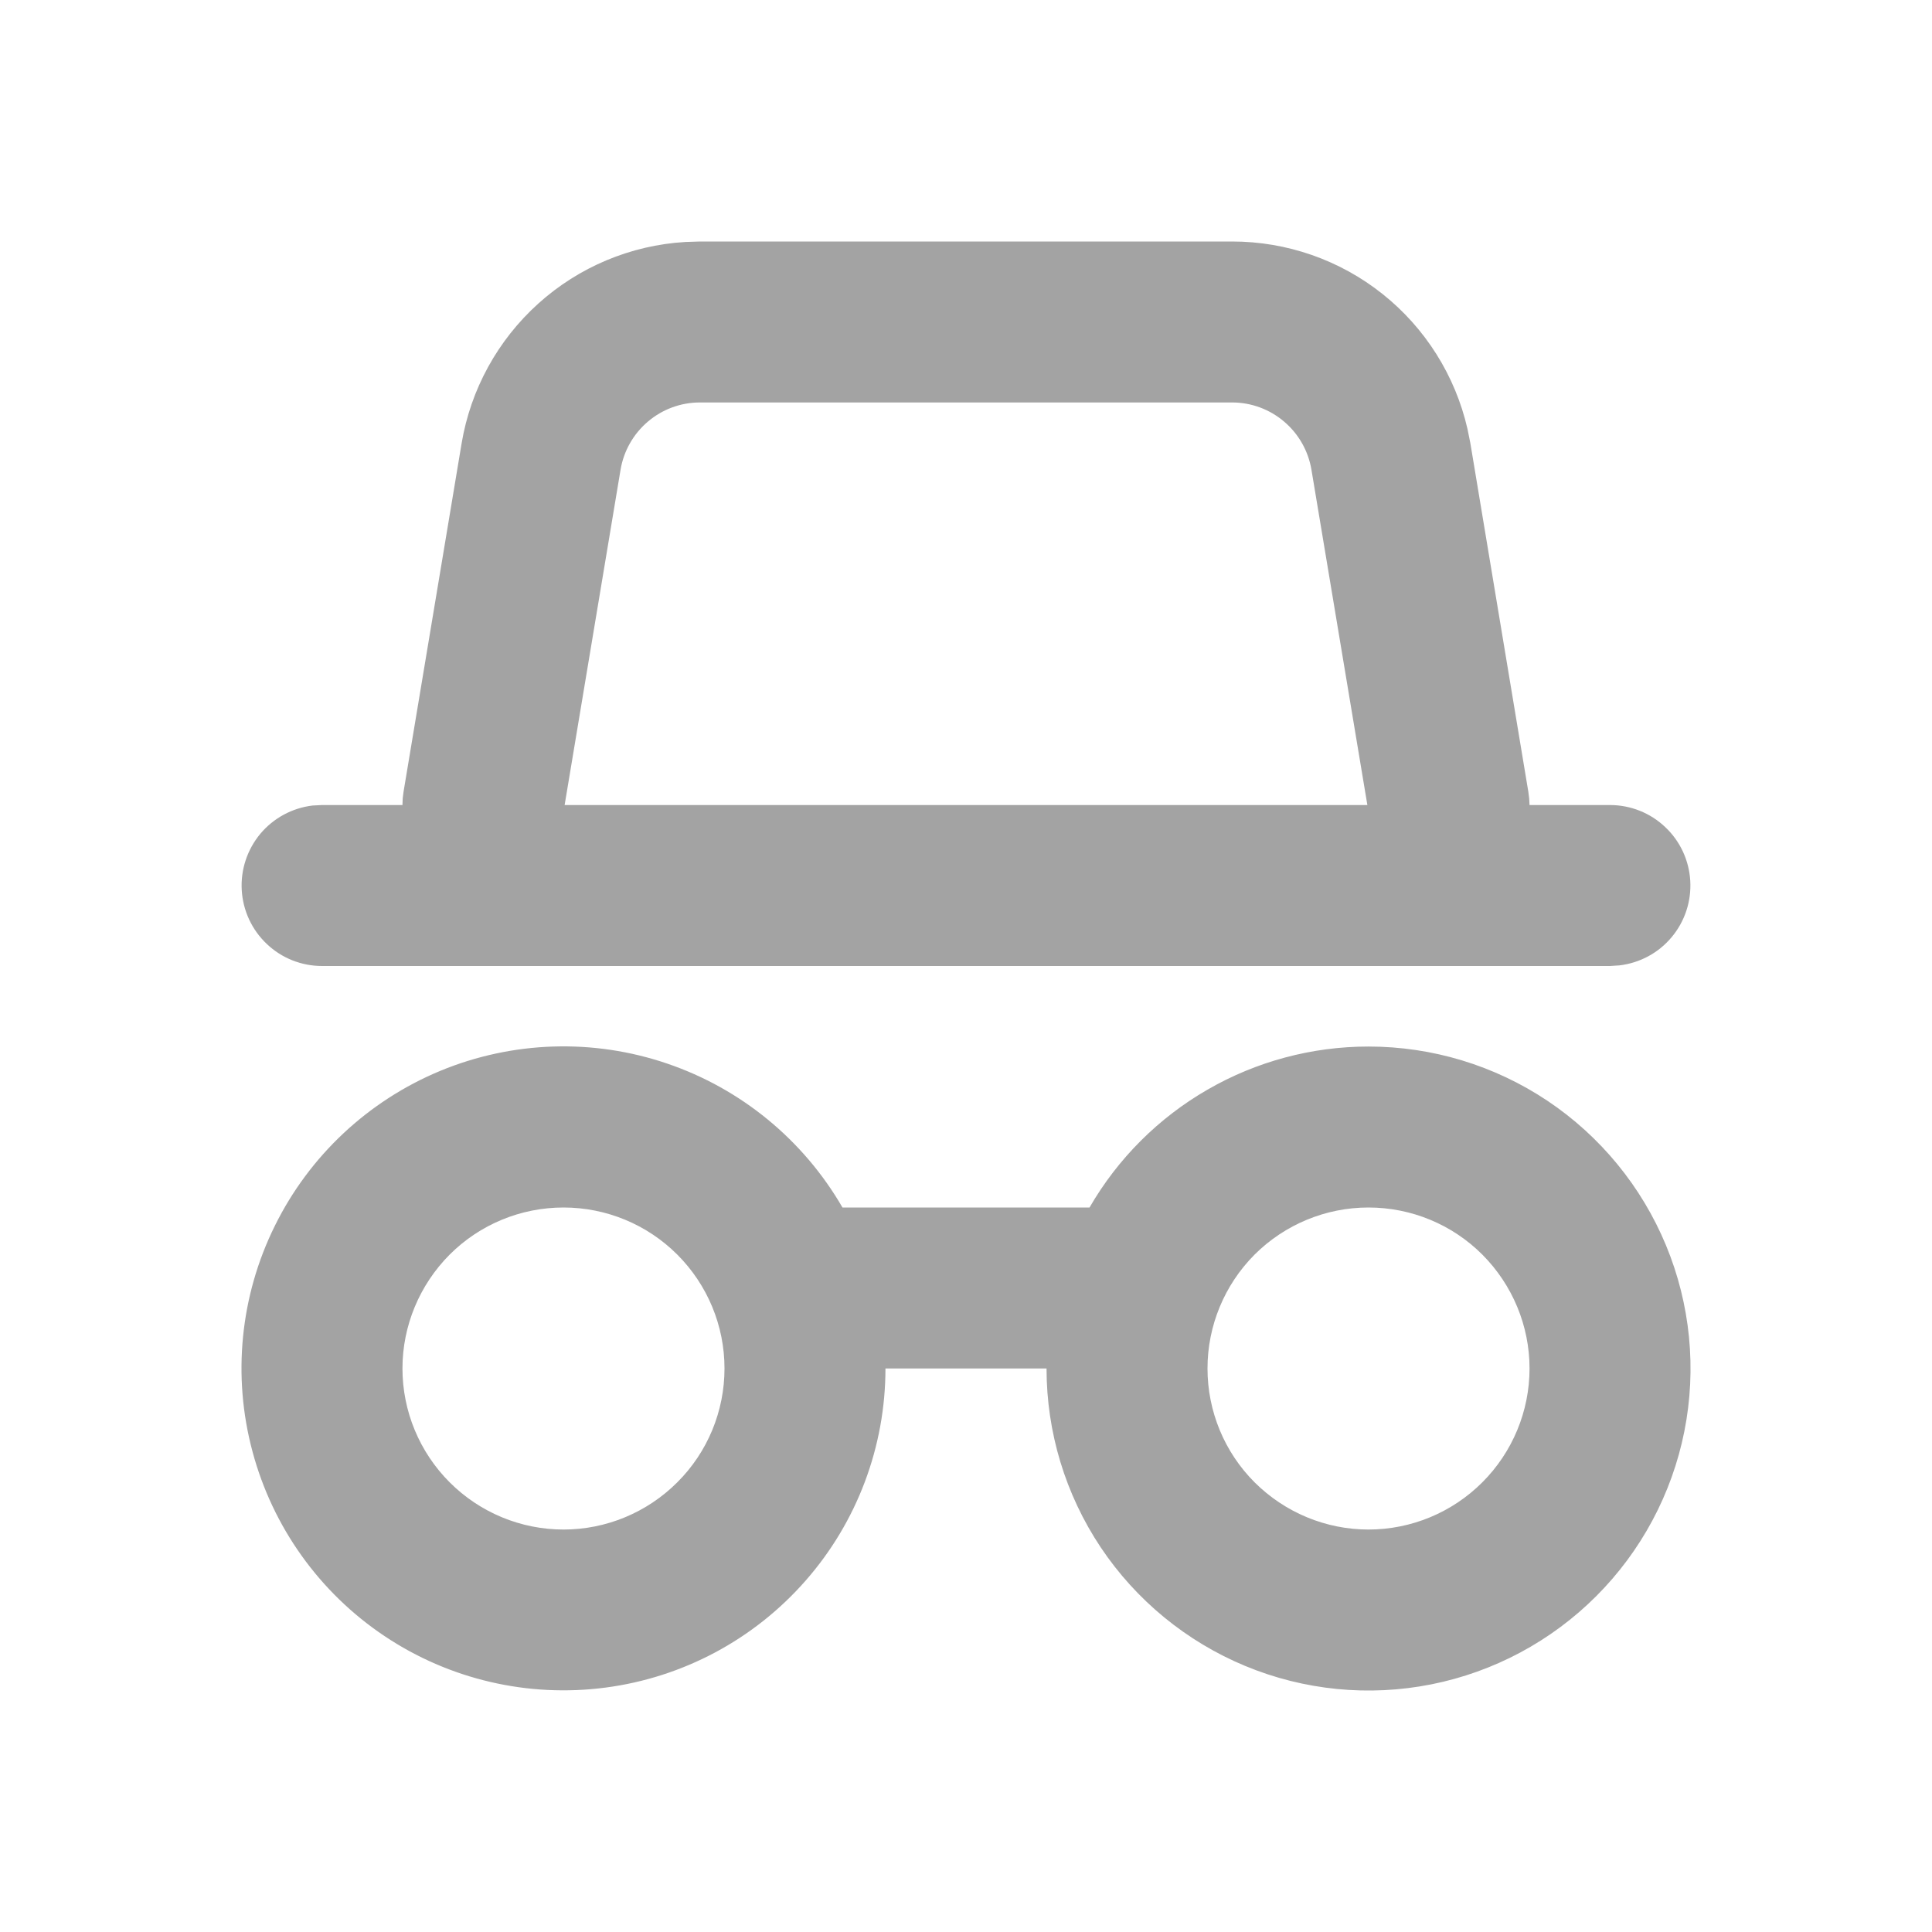 <svg
    xmlns="http://www.w3.org/2000/svg"
    width="16"
    height="16"
    viewBox="0 0 16 16"
    fill="none"
>
    <path
        fill-rule="evenodd"
        clip-rule="evenodd"
        d="M11.333 8.667C11.861 8.667 12.376 8.823 12.815 9.116C13.253 9.409 13.595 9.826 13.797 10.313C13.999 10.8 14.052 11.336 13.949 11.854C13.846 12.371 13.592 12.846 13.219 13.219C12.846 13.592 12.371 13.846 11.854 13.949C11.336 14.052 10.8 13.999 10.313 13.797C9.826 13.595 9.409 13.253 9.116 12.815C8.823 12.376 8.667 11.861 8.667 11.333H7.333C7.333 11.98 7.098 12.605 6.671 13.091C6.244 13.578 5.655 13.892 5.014 13.976C4.372 14.06 3.722 13.909 3.184 13.549C2.646 13.189 2.258 12.646 2.091 12.021C1.923 11.396 1.989 10.732 2.276 10.152C2.562 9.572 3.049 9.116 3.647 8.868C4.245 8.621 4.912 8.599 5.525 8.808C6.137 9.016 6.653 9.44 6.977 10H9.023C9.257 9.595 9.594 9.258 10 9.024C10.405 8.79 10.865 8.667 11.333 8.667ZM4.667 10C4.313 10 3.974 10.14 3.724 10.39C3.474 10.641 3.333 10.98 3.333 11.333C3.333 11.687 3.474 12.026 3.724 12.276C3.974 12.526 4.313 12.667 4.667 12.667C5.02 12.667 5.359 12.526 5.609 12.276C5.86 12.026 6 11.687 6 11.333C6 10.98 5.86 10.641 5.609 10.39C5.359 10.14 5.02 10 4.667 10ZM11.333 10C10.98 10 10.641 10.14 10.39 10.39C10.14 10.641 10 10.98 10 11.333C10 11.687 10.14 12.026 10.39 12.276C10.641 12.526 10.98 12.667 11.333 12.667C11.687 12.667 12.026 12.526 12.276 12.276C12.526 12.026 12.667 11.687 12.667 11.333C12.667 10.98 12.526 10.641 12.276 10.39C12.026 10.14 11.687 10 11.333 10ZM10.204 2C10.657 2 11.096 2.153 11.45 2.435C11.804 2.717 12.052 3.111 12.153 3.552L12.177 3.671L12.657 6.557L12.664 6.612L12.667 6.667H13.333C13.503 6.667 13.667 6.732 13.79 6.849C13.914 6.965 13.988 7.125 13.998 7.294C14.008 7.464 13.953 7.631 13.844 7.761C13.735 7.892 13.58 7.975 13.411 7.995L13.333 8H2.667C2.497 8 2.333 7.935 2.21 7.818C2.086 7.701 2.012 7.542 2.002 7.372C1.992 7.203 2.047 7.036 2.156 6.905C2.265 6.775 2.42 6.691 2.589 6.671L2.667 6.667H3.333L3.335 6.612L3.342 6.557L3.823 3.671C3.898 3.224 4.122 2.817 4.458 2.514C4.794 2.211 5.223 2.031 5.675 2.004L5.796 2H10.204ZM10.204 3.333H5.796C5.638 3.333 5.486 3.389 5.365 3.492C5.245 3.594 5.165 3.735 5.139 3.891L4.676 6.667H11.324L10.861 3.891C10.835 3.735 10.755 3.594 10.635 3.492C10.514 3.389 10.362 3.333 10.204 3.333Z"
        fill="#a3a3a3"
    />
</svg>
